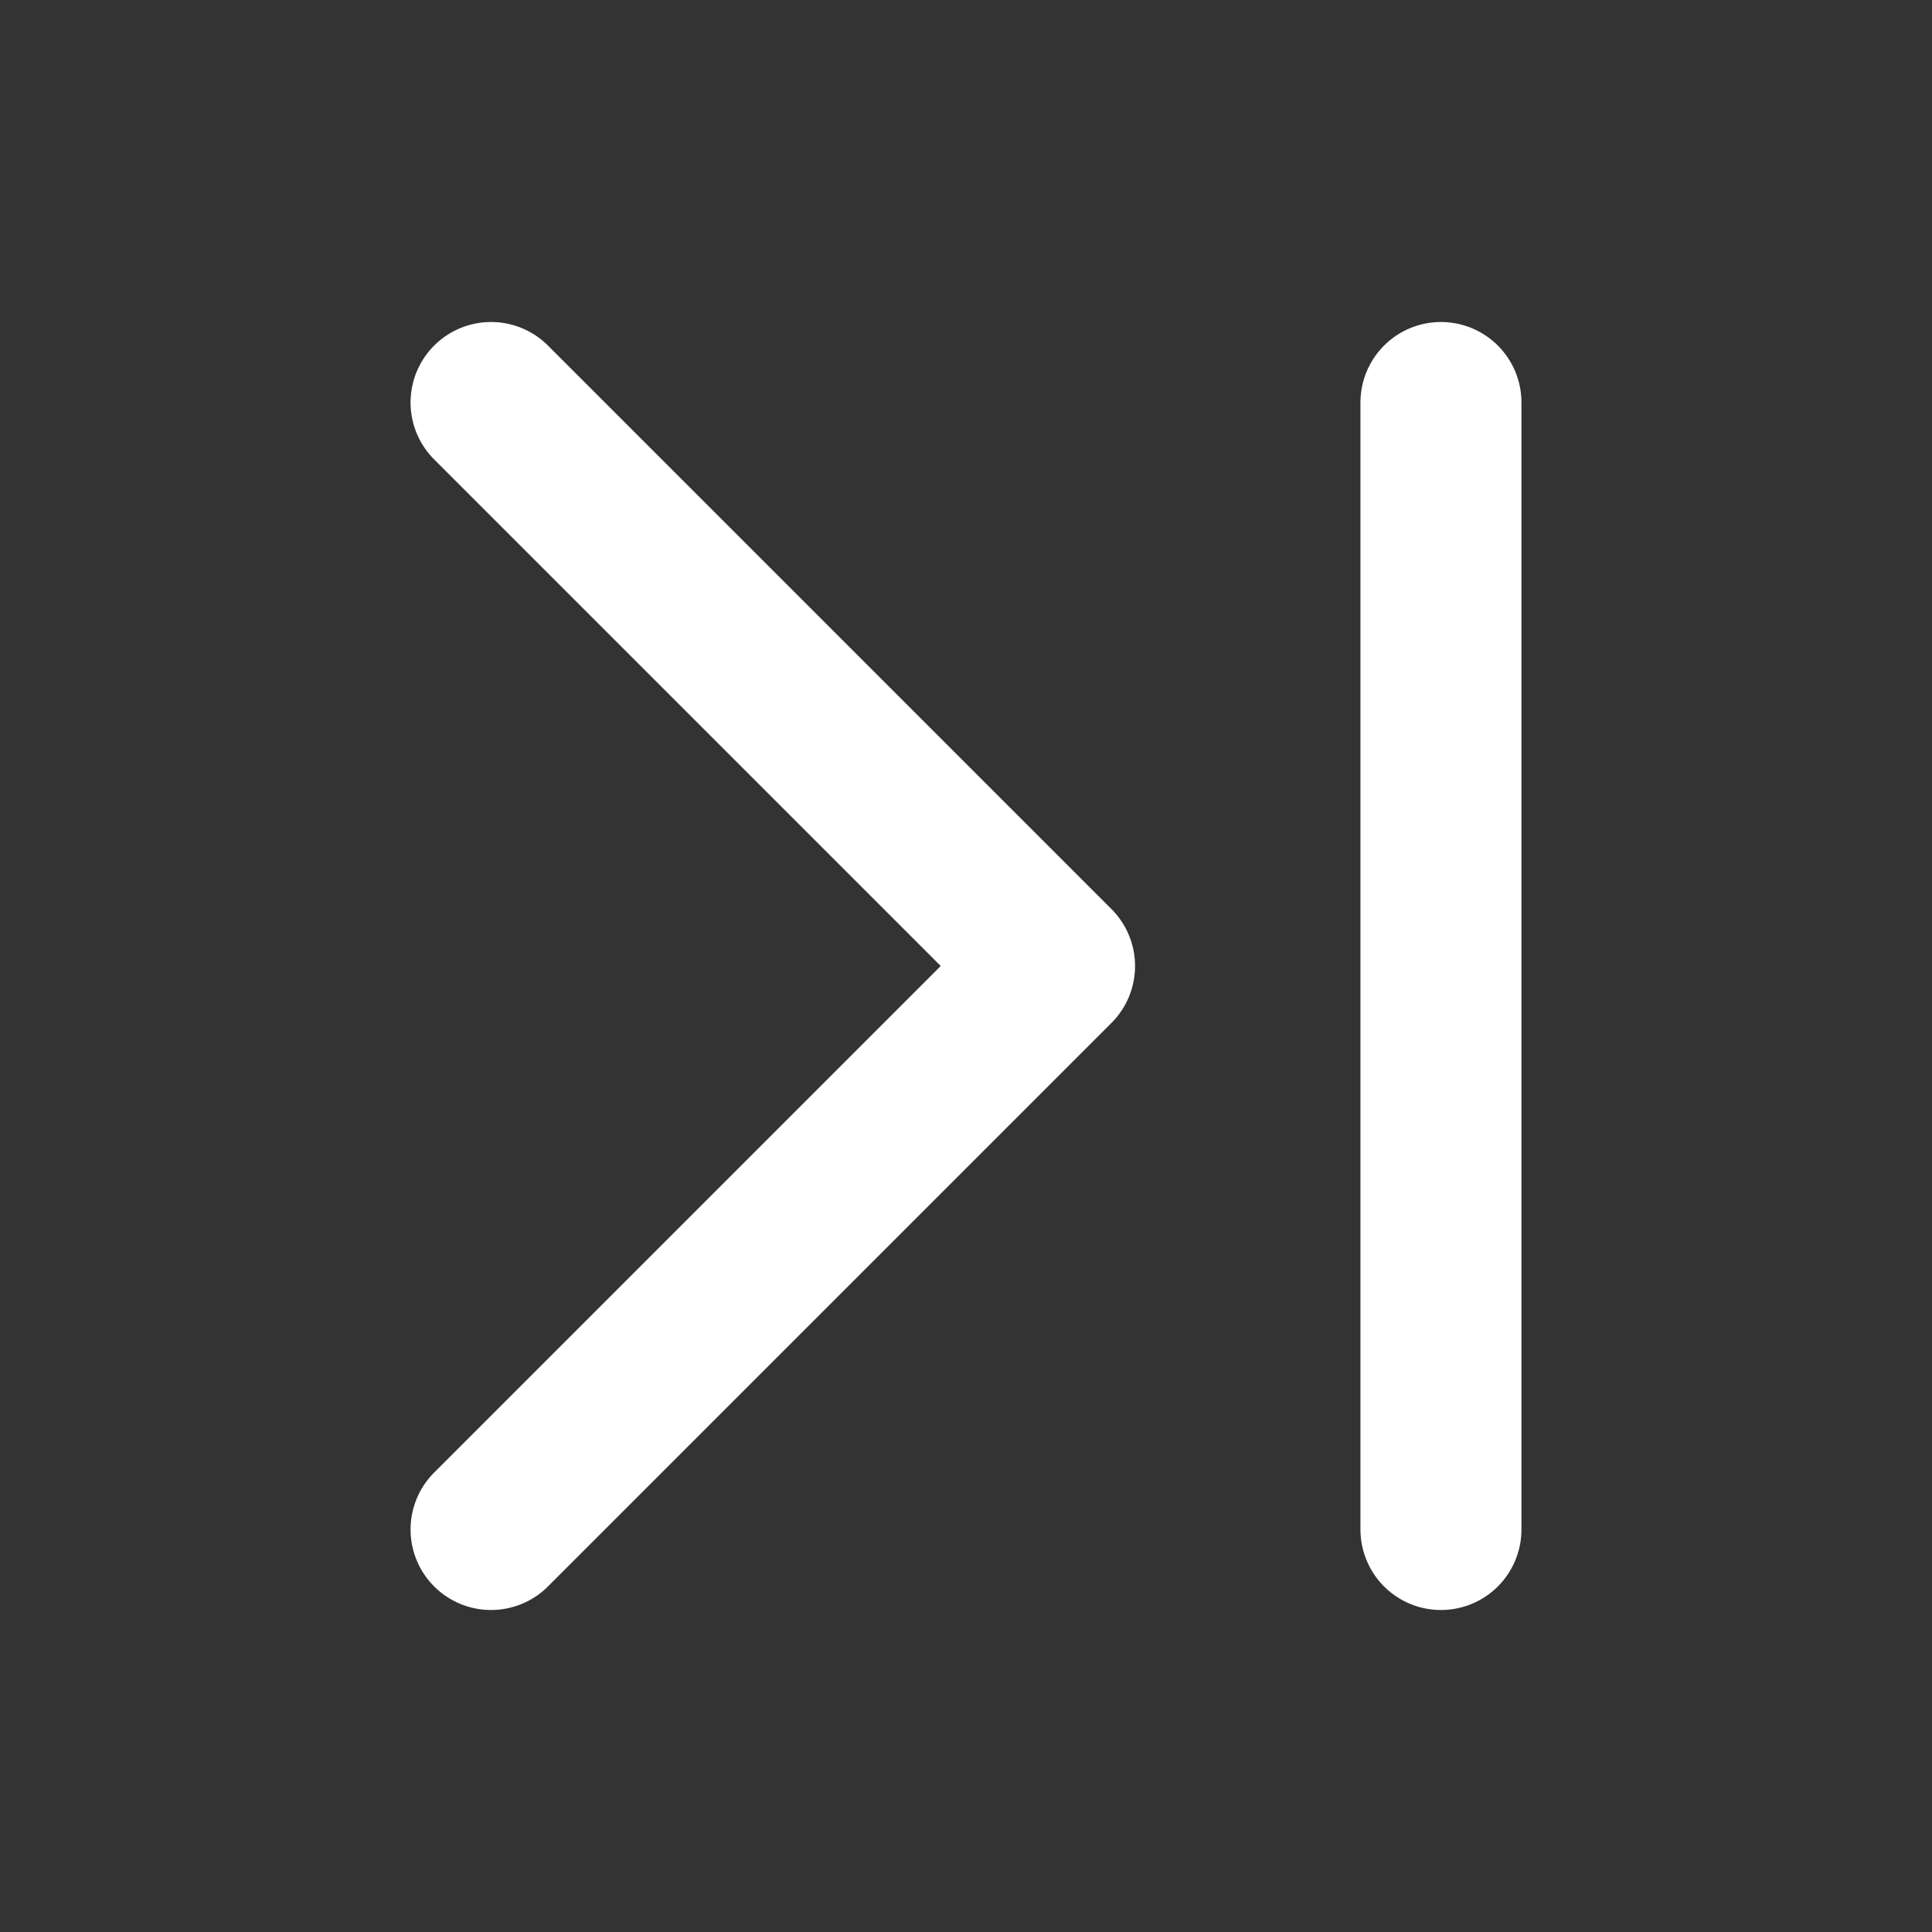 <svg width="30px" height="30px" viewBox="0 0 24 24" xmlns="http://www.w3.org/2000/svg" fill="#000000"><rect x="0" y="0" width="24" height="24" fill="#333333" stroke="none"/><g id="SVGRepo_bgCarrier" stroke-width="0"></g><g id="SVGRepo_tracerCarrier" stroke-linecap="round" stroke-linejoin="round"></g><g id="SVGRepo_iconCarrier"> <title></title> <g id="Complete"> <g id="F-Push"> <g id="Right"> <g> <polyline fill="none" id="Down" points="6.1 19 13.1 12 6.1 5" stroke="#FFFFFF" stroke-linecap="round" stroke-linejoin="round" stroke-width="2"></polyline> <line fill="none" stroke="#FFFFFF" stroke-linecap="round" stroke-linejoin="round" stroke-width="2" x1="17.9" x2="17.9" y1="19" y2="5"></line> </g> </g> </g> </g> </g></svg>